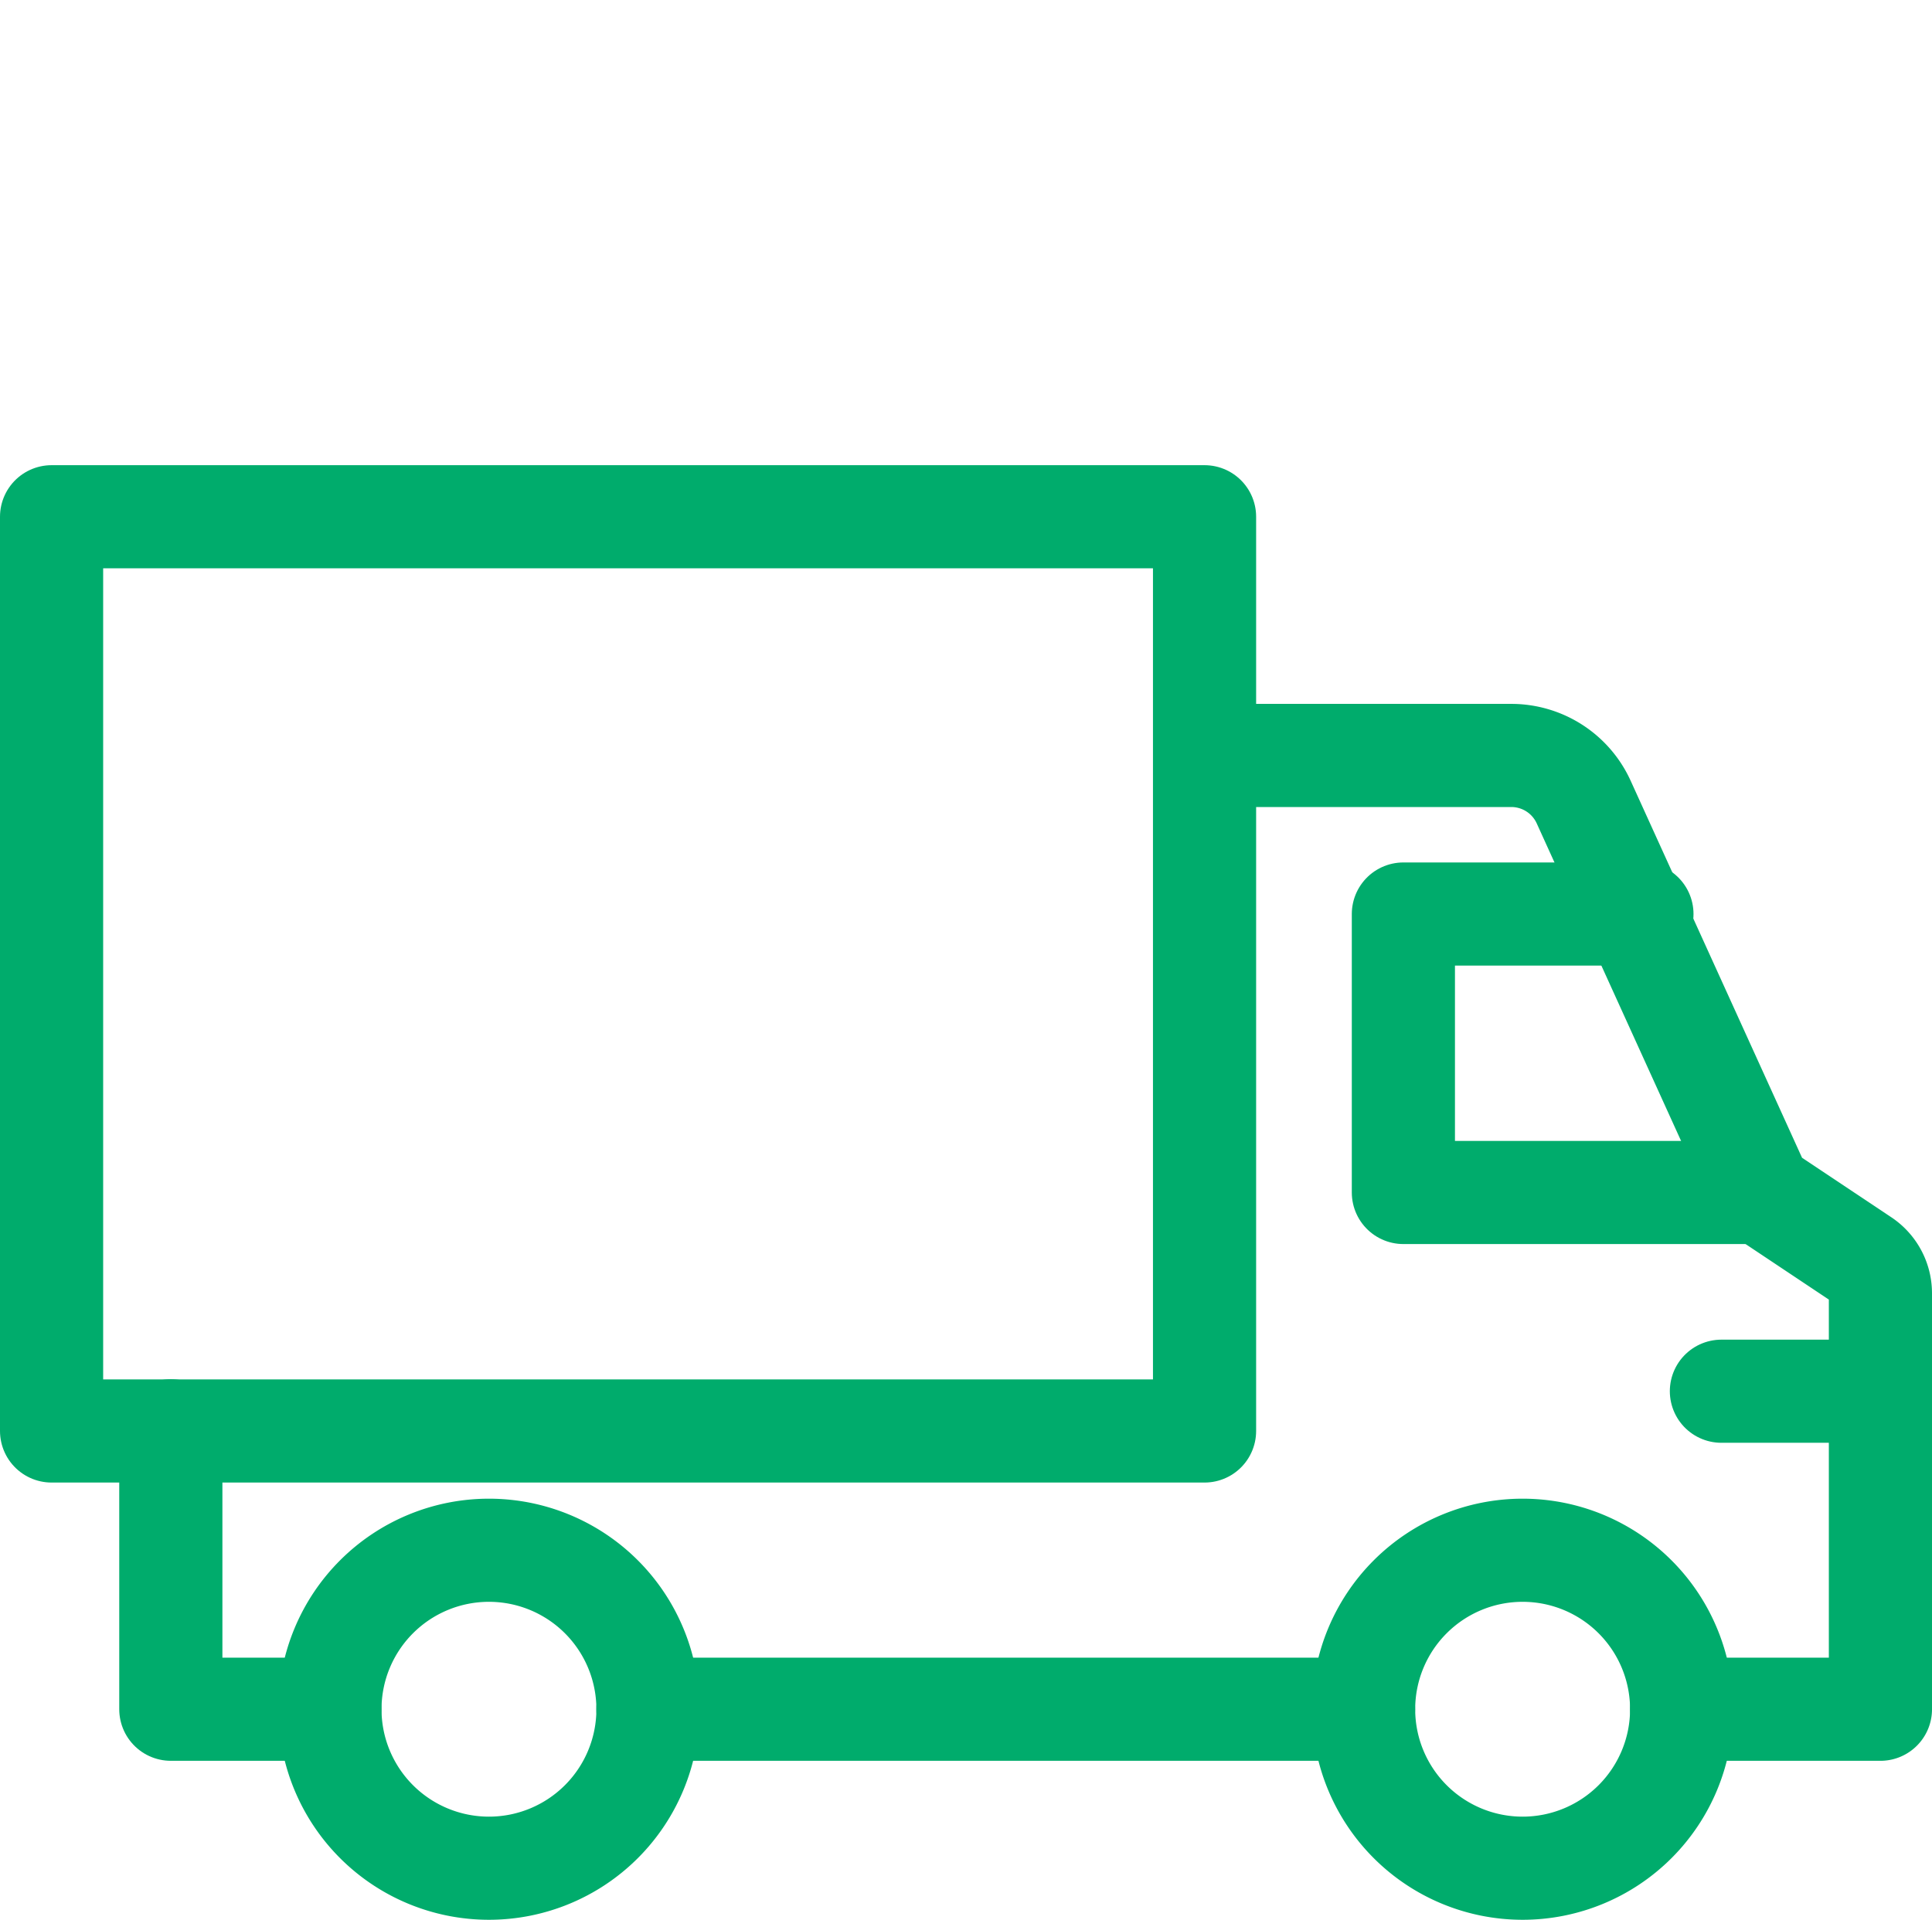 <svg xmlns="http://www.w3.org/2000/svg" xmlns:xlink="http://www.w3.org/1999/xlink" width="37.458" height="37.229" viewBox="0 0 37.458 37.229">
  <defs>
    <clipPath id="clip-path">
      <rect id="사각형_16" data-name="사각형 16" width="37" height="37" fill="none" stroke="#00ac6c" stroke-linecap="round" stroke-linejoin="round" stroke-width="2"/>
    </clipPath>
  </defs>
  <g id="truck" transform="translate(0.229)">
    <line id="선_8" data-name="선 8" x1="13.875" transform="translate(12.333 33.146)" fill="none" stroke="#00ac6c" stroke-linecap="round" stroke-miterlimit="10" stroke-width="2"/>
    <g id="그룹_13" data-name="그룹 13">
      <g id="그룹_12" data-name="그룹 12" clip-path="url(#clip-path)">
        <line id="선_9" data-name="선 9" x2="3.083" transform="translate(33.146 26.979)" fill="none" stroke="#00ac6c" stroke-linecap="round" stroke-miterlimit="10" stroke-width="2"/>
      </g>
    </g>
    <path id="패스_29" data-name="패스 29" d="M48.538,414.488H45.455v-5.4" transform="translate(-42.372 -381.342)" fill="none" stroke="#00ac6c" stroke-linecap="round" stroke-linejoin="round" stroke-width="2"/>
    <g id="그룹_15" data-name="그룹 15" transform="translate(0.771 10.021)">
      <g id="그룹_16" data-name="그룹 16">
        <path id="패스_30" data-name="패스 30" d="M392.531,446.266a3.083,3.083,0,1,1-3.083-3.083A3.083,3.083,0,0,1,392.531,446.266Z" transform="translate(-360.927 -423.141)" fill="none" stroke="#00ac6c" stroke-linecap="round" stroke-linejoin="round" stroke-miterlimit="10" stroke-width="2"/>
        <path id="패스_31" data-name="패스 31" d="M97.076,446.266a3.083,3.083,0,1,1-3.083-3.083A3.083,3.083,0,0,1,97.076,446.266Z" transform="translate(-85.513 -423.141)" fill="none" stroke="#00ac6c" stroke-linecap="round" stroke-linejoin="round" stroke-miterlimit="10" stroke-width="2"/>
        <path id="패스_32" data-name="패스 32" d="M350.159,234.41h3.854v-8.067a.771.771,0,0,0-.343-.641l-1.969-1.313-3.443-7.575a1.542,1.542,0,0,0-1.4-.9h-5.945" transform="translate(-318.555 -211.285)" fill="none" stroke="#00ac6c" stroke-linecap="round" stroke-linejoin="round" stroke-width="2"/>
        <path id="패스_33" data-name="패스 33" d="M404.665,266.76h-6.937v-5.4h4.625" transform="translate(-371.519 -253.656)" fill="none" stroke="#00ac6c" stroke-linecap="round" stroke-linejoin="round" stroke-width="2"/>
        <rect id="사각형_17" data-name="사각형 17" width="22.354" height="17.729" fill="none" stroke="#00ac6c" stroke-linecap="round" stroke-linejoin="round" stroke-width="2"/>
      </g>
    </g>
  </g>
</svg>
